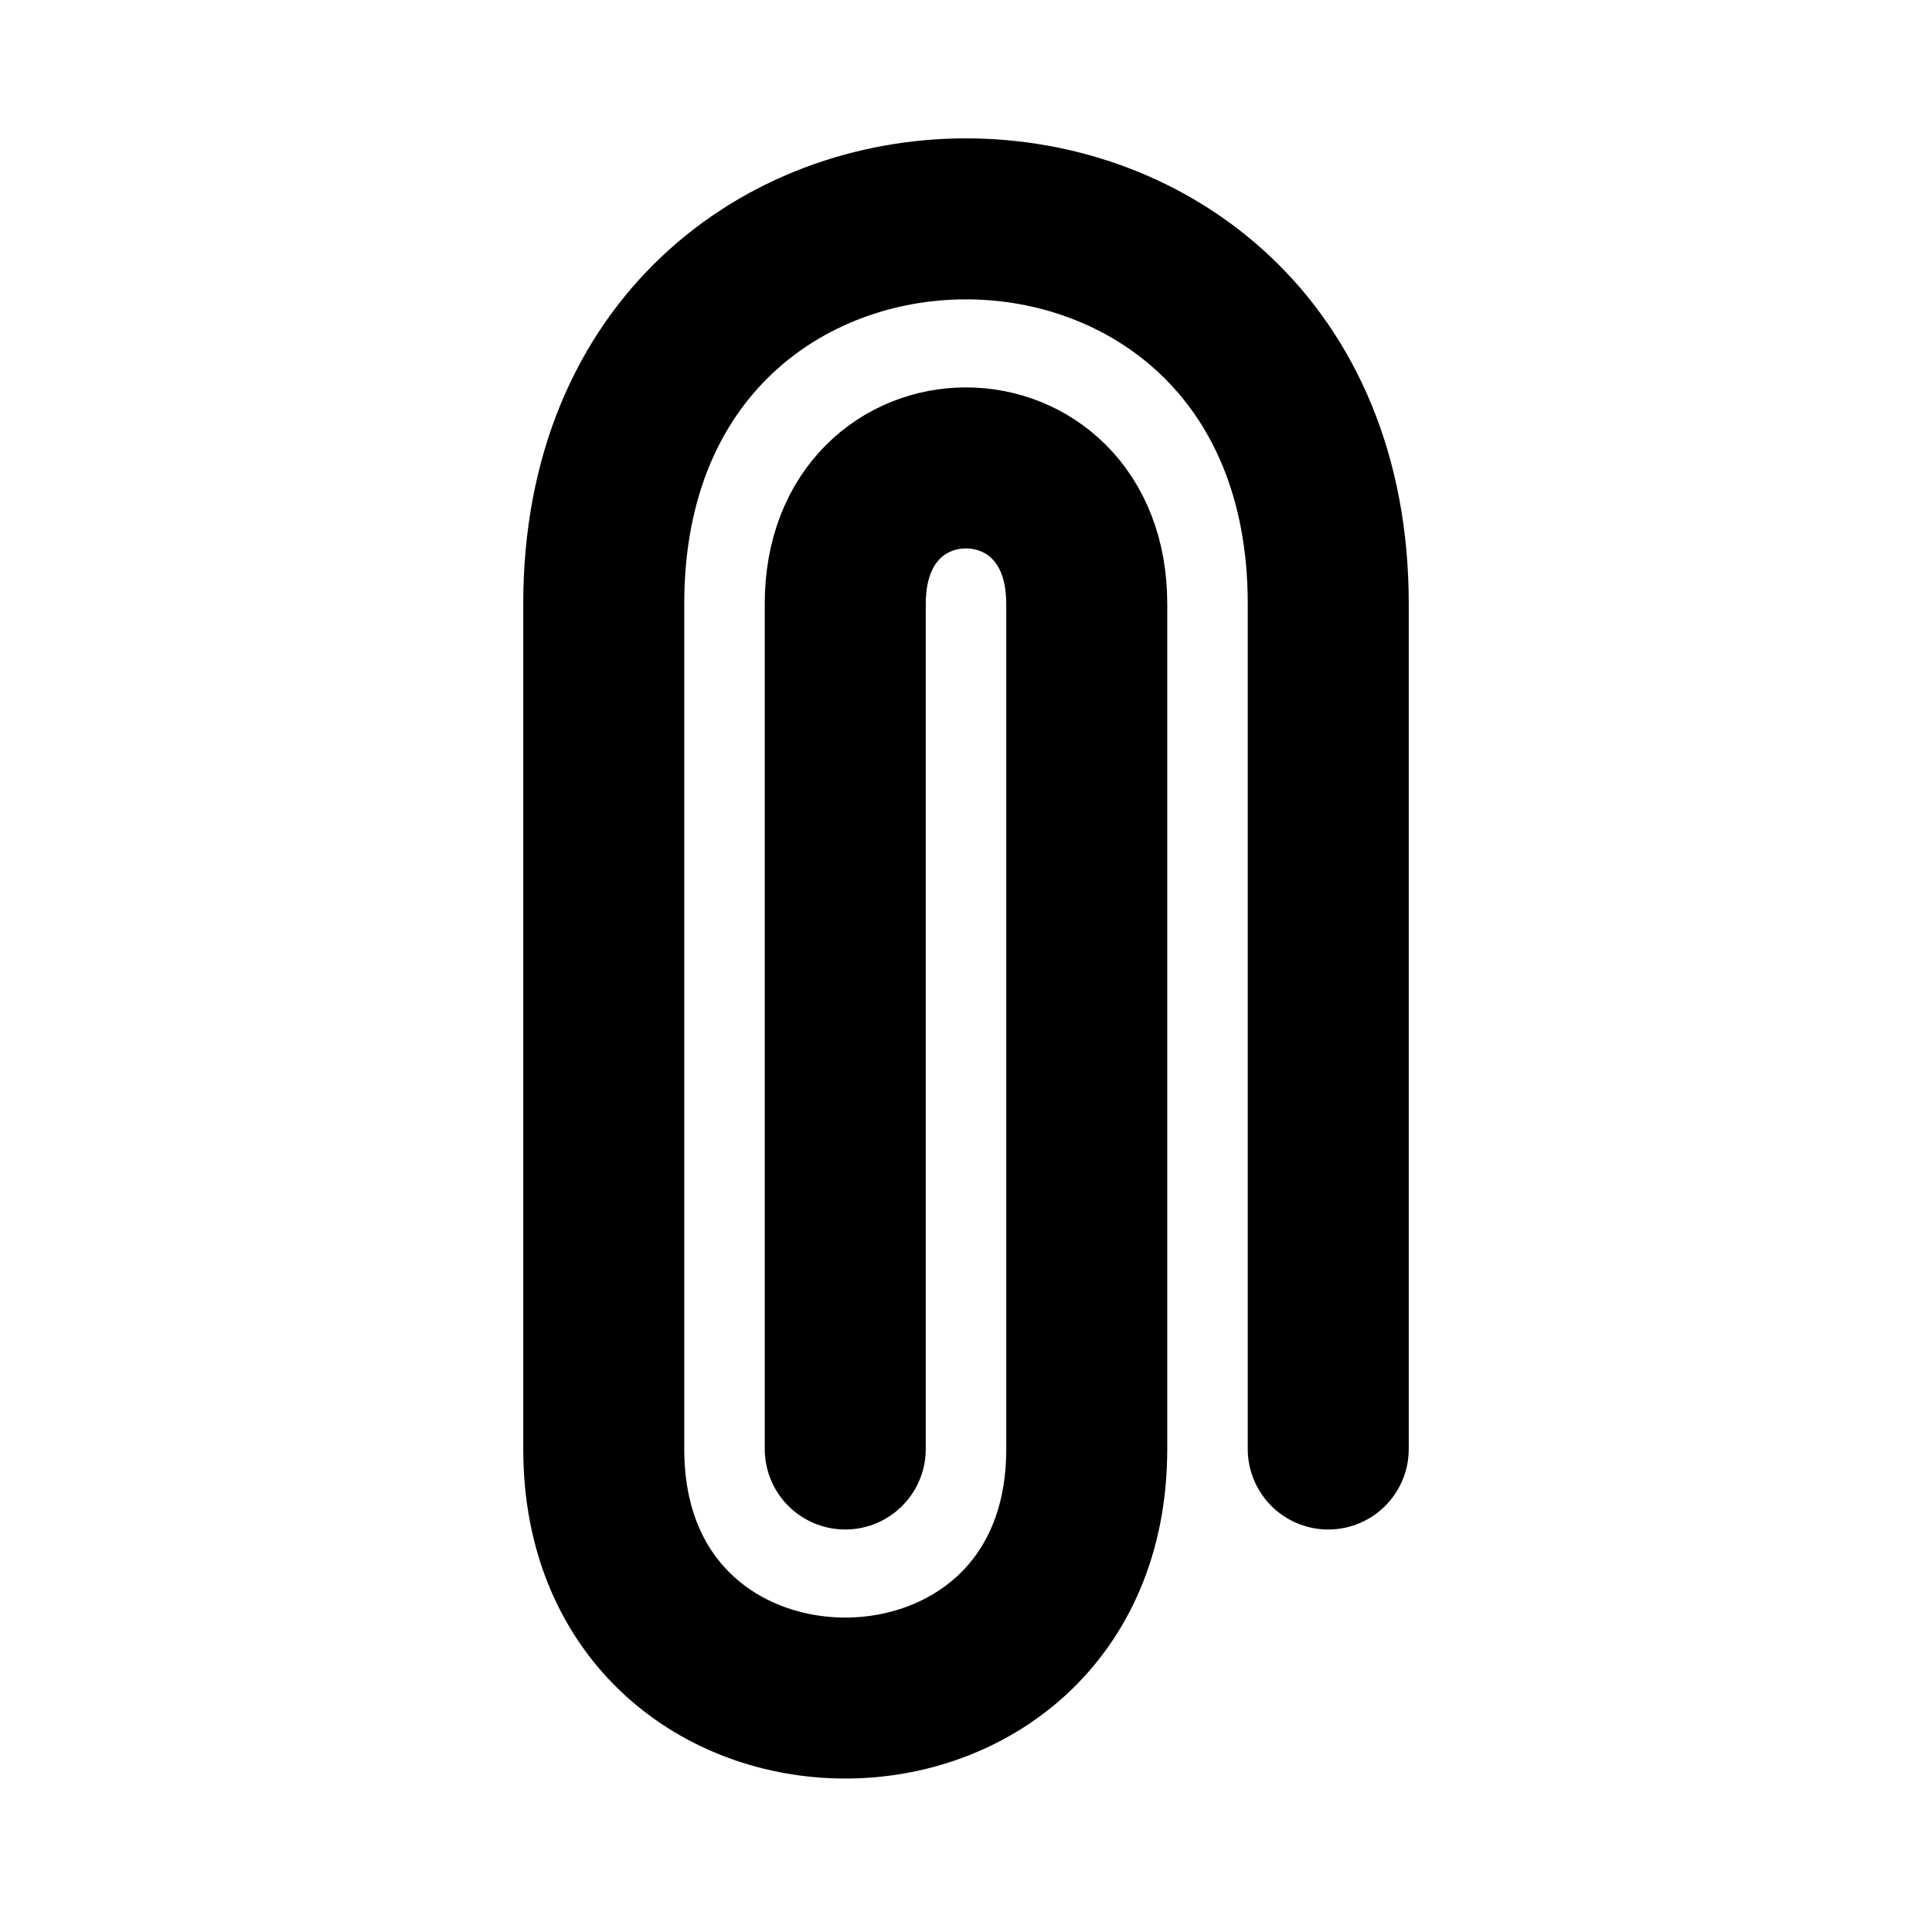 <svg width="24" height="24" fill="none" xmlns="http://www.w3.org/2000/svg">
    <path d="M10.5 18V7.5c0-2.25 3-2.25 3 0V18c0 4.125-6 4.125-6 0V7.5c0-6.375 9-6.375 9 0V18" stroke="#000"
          stroke-width="2" stroke-miterlimit="10" stroke-linecap="round" stroke-linejoin="round"/>
</svg>
